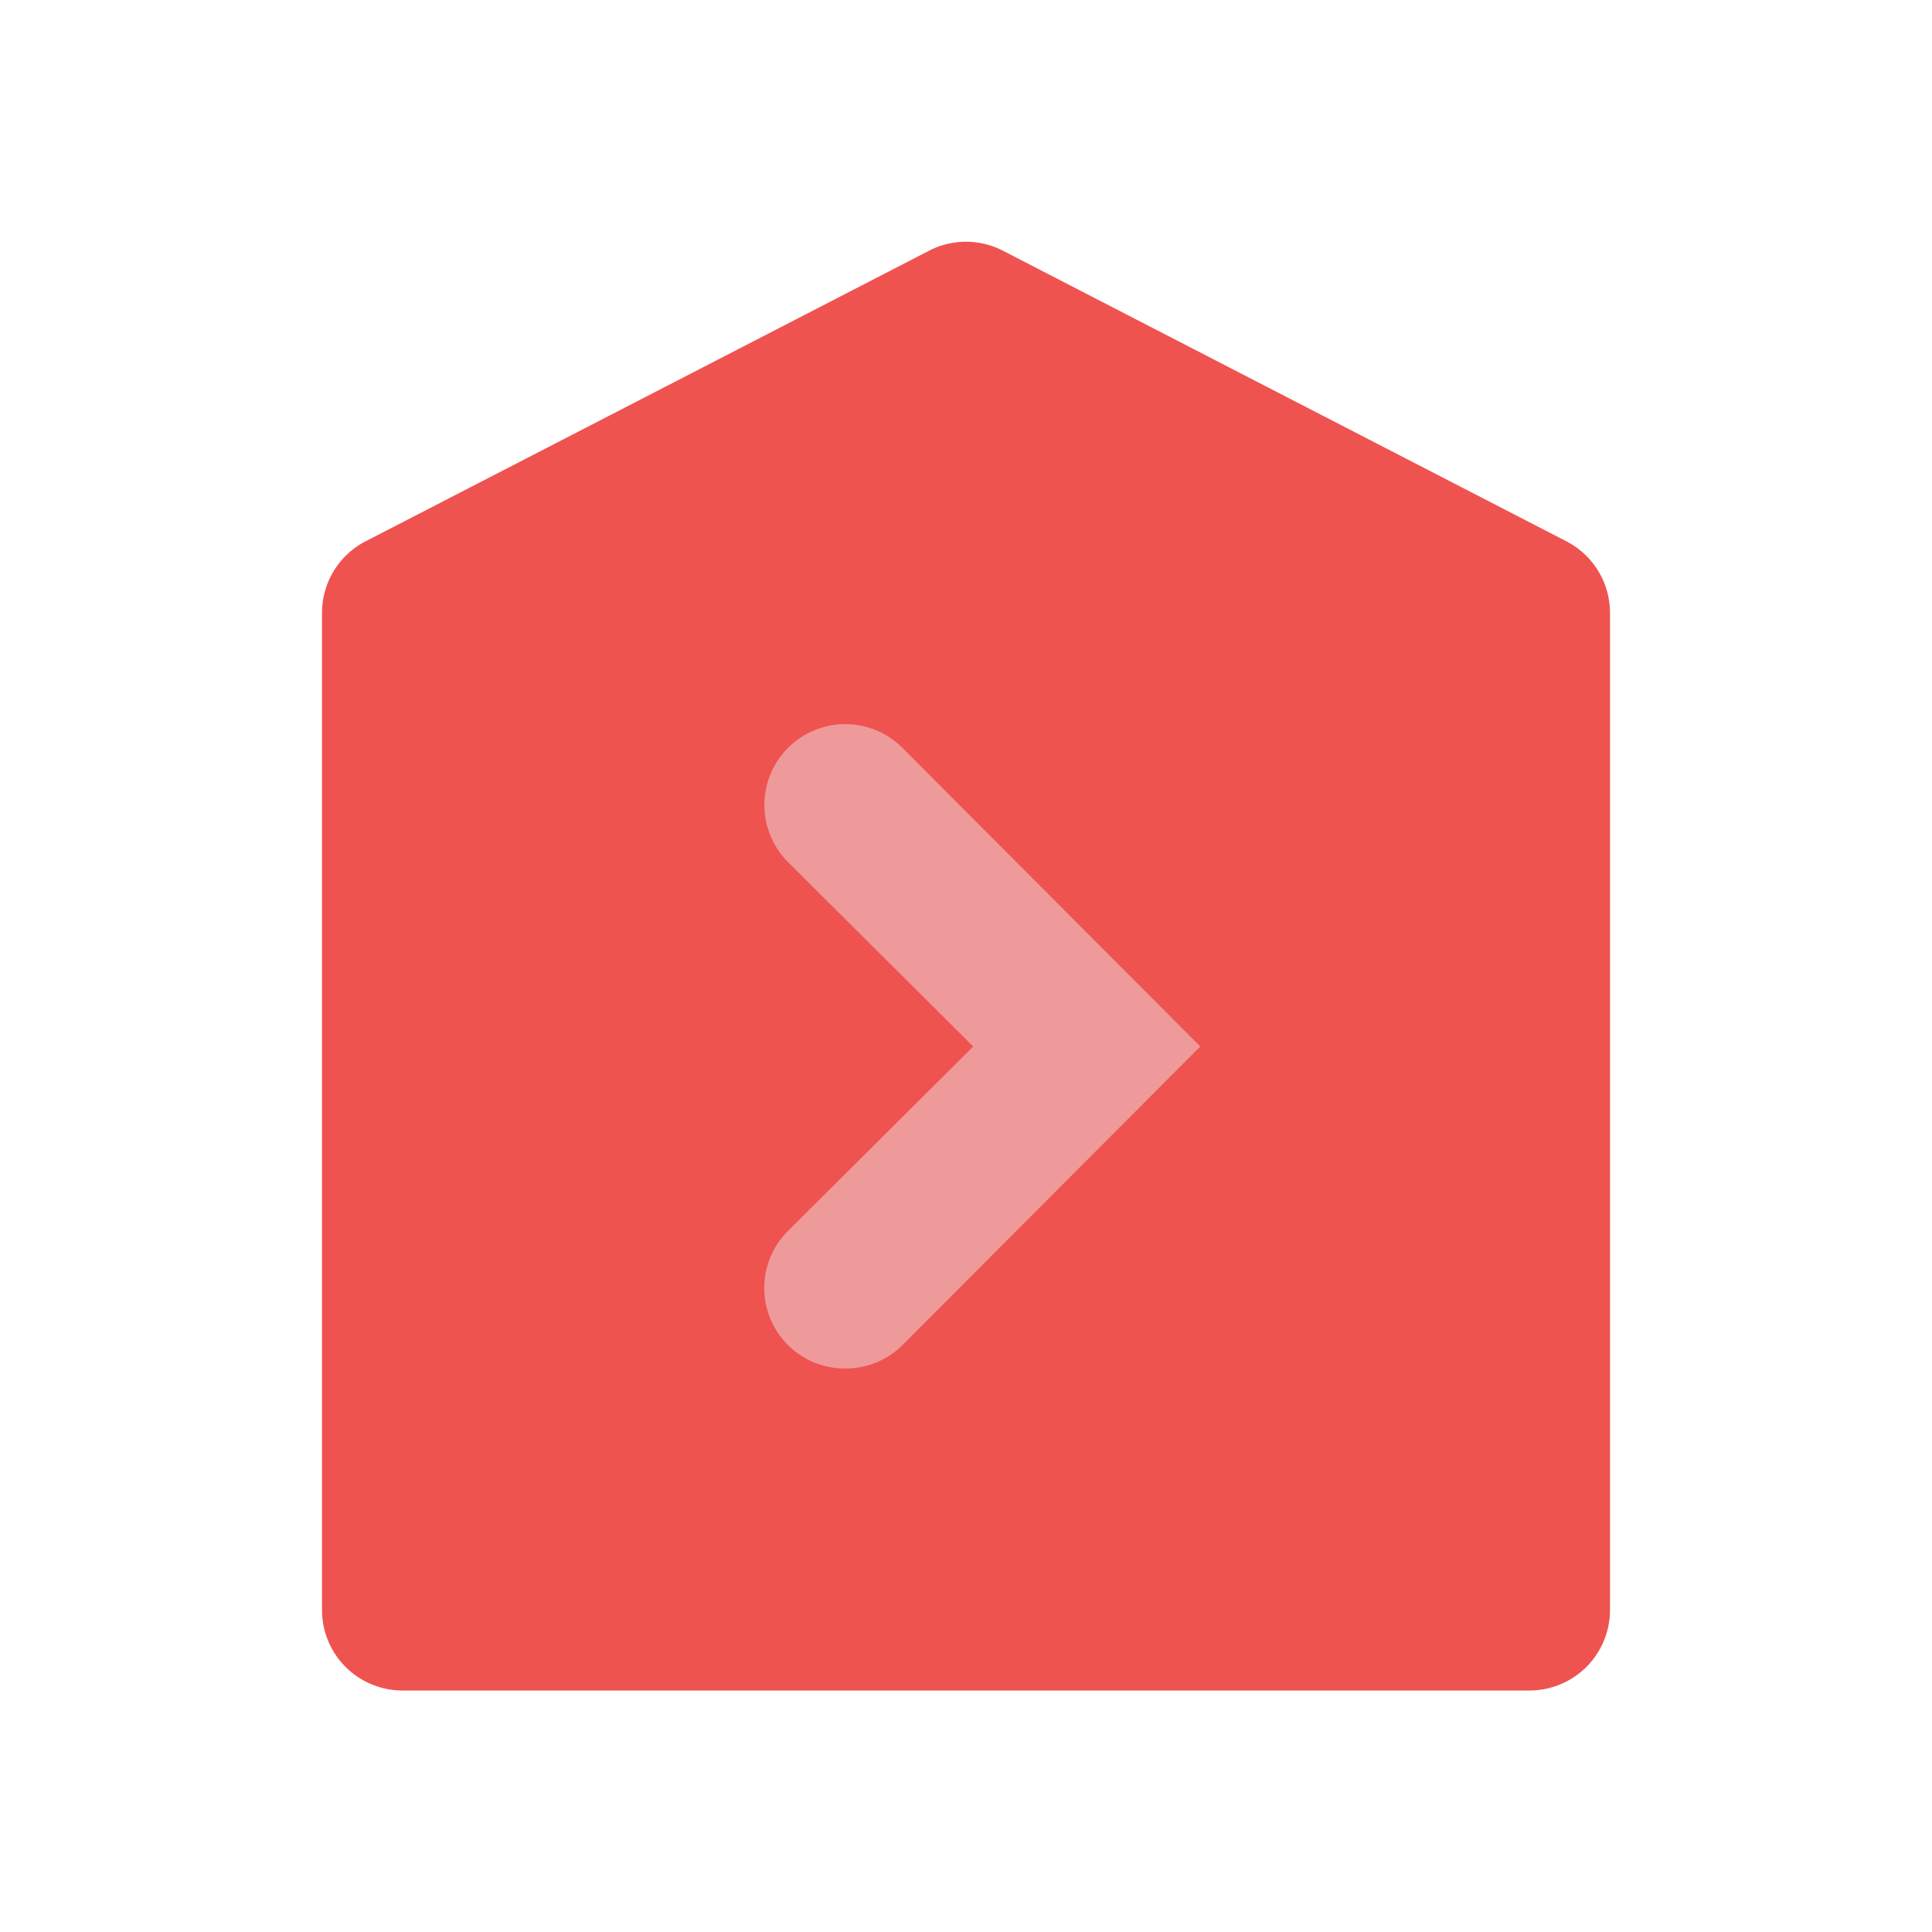 <svg viewBox="0 0 24 24" xmlns="http://www.w3.org/2000/svg"><path d="m0 0h24v24h-24z" fill="none"/><path d="m11.55 3.11-7 3.61a1 1 0 0 0 -.55.89v12.39a1 1 0 0 0 1 1h14a1 1 0 0 0 1-1v-12.39a1 1 0 0 0 -.55-.89l-7-3.61a1 1 0 0 0 -.9 0z" fill="#ef5350"/><path d="m10.5 17a1 1 0 0 1 -.71-.29 1 1 0 0 1 0-1.42l2.3-2.29-2.3-2.29a1 1 0 0 1 1.42-1.42l3.7 3.71-3.7 3.71a1 1 0 0 1 -.71.29z" fill="#ef9a9a"/></svg>